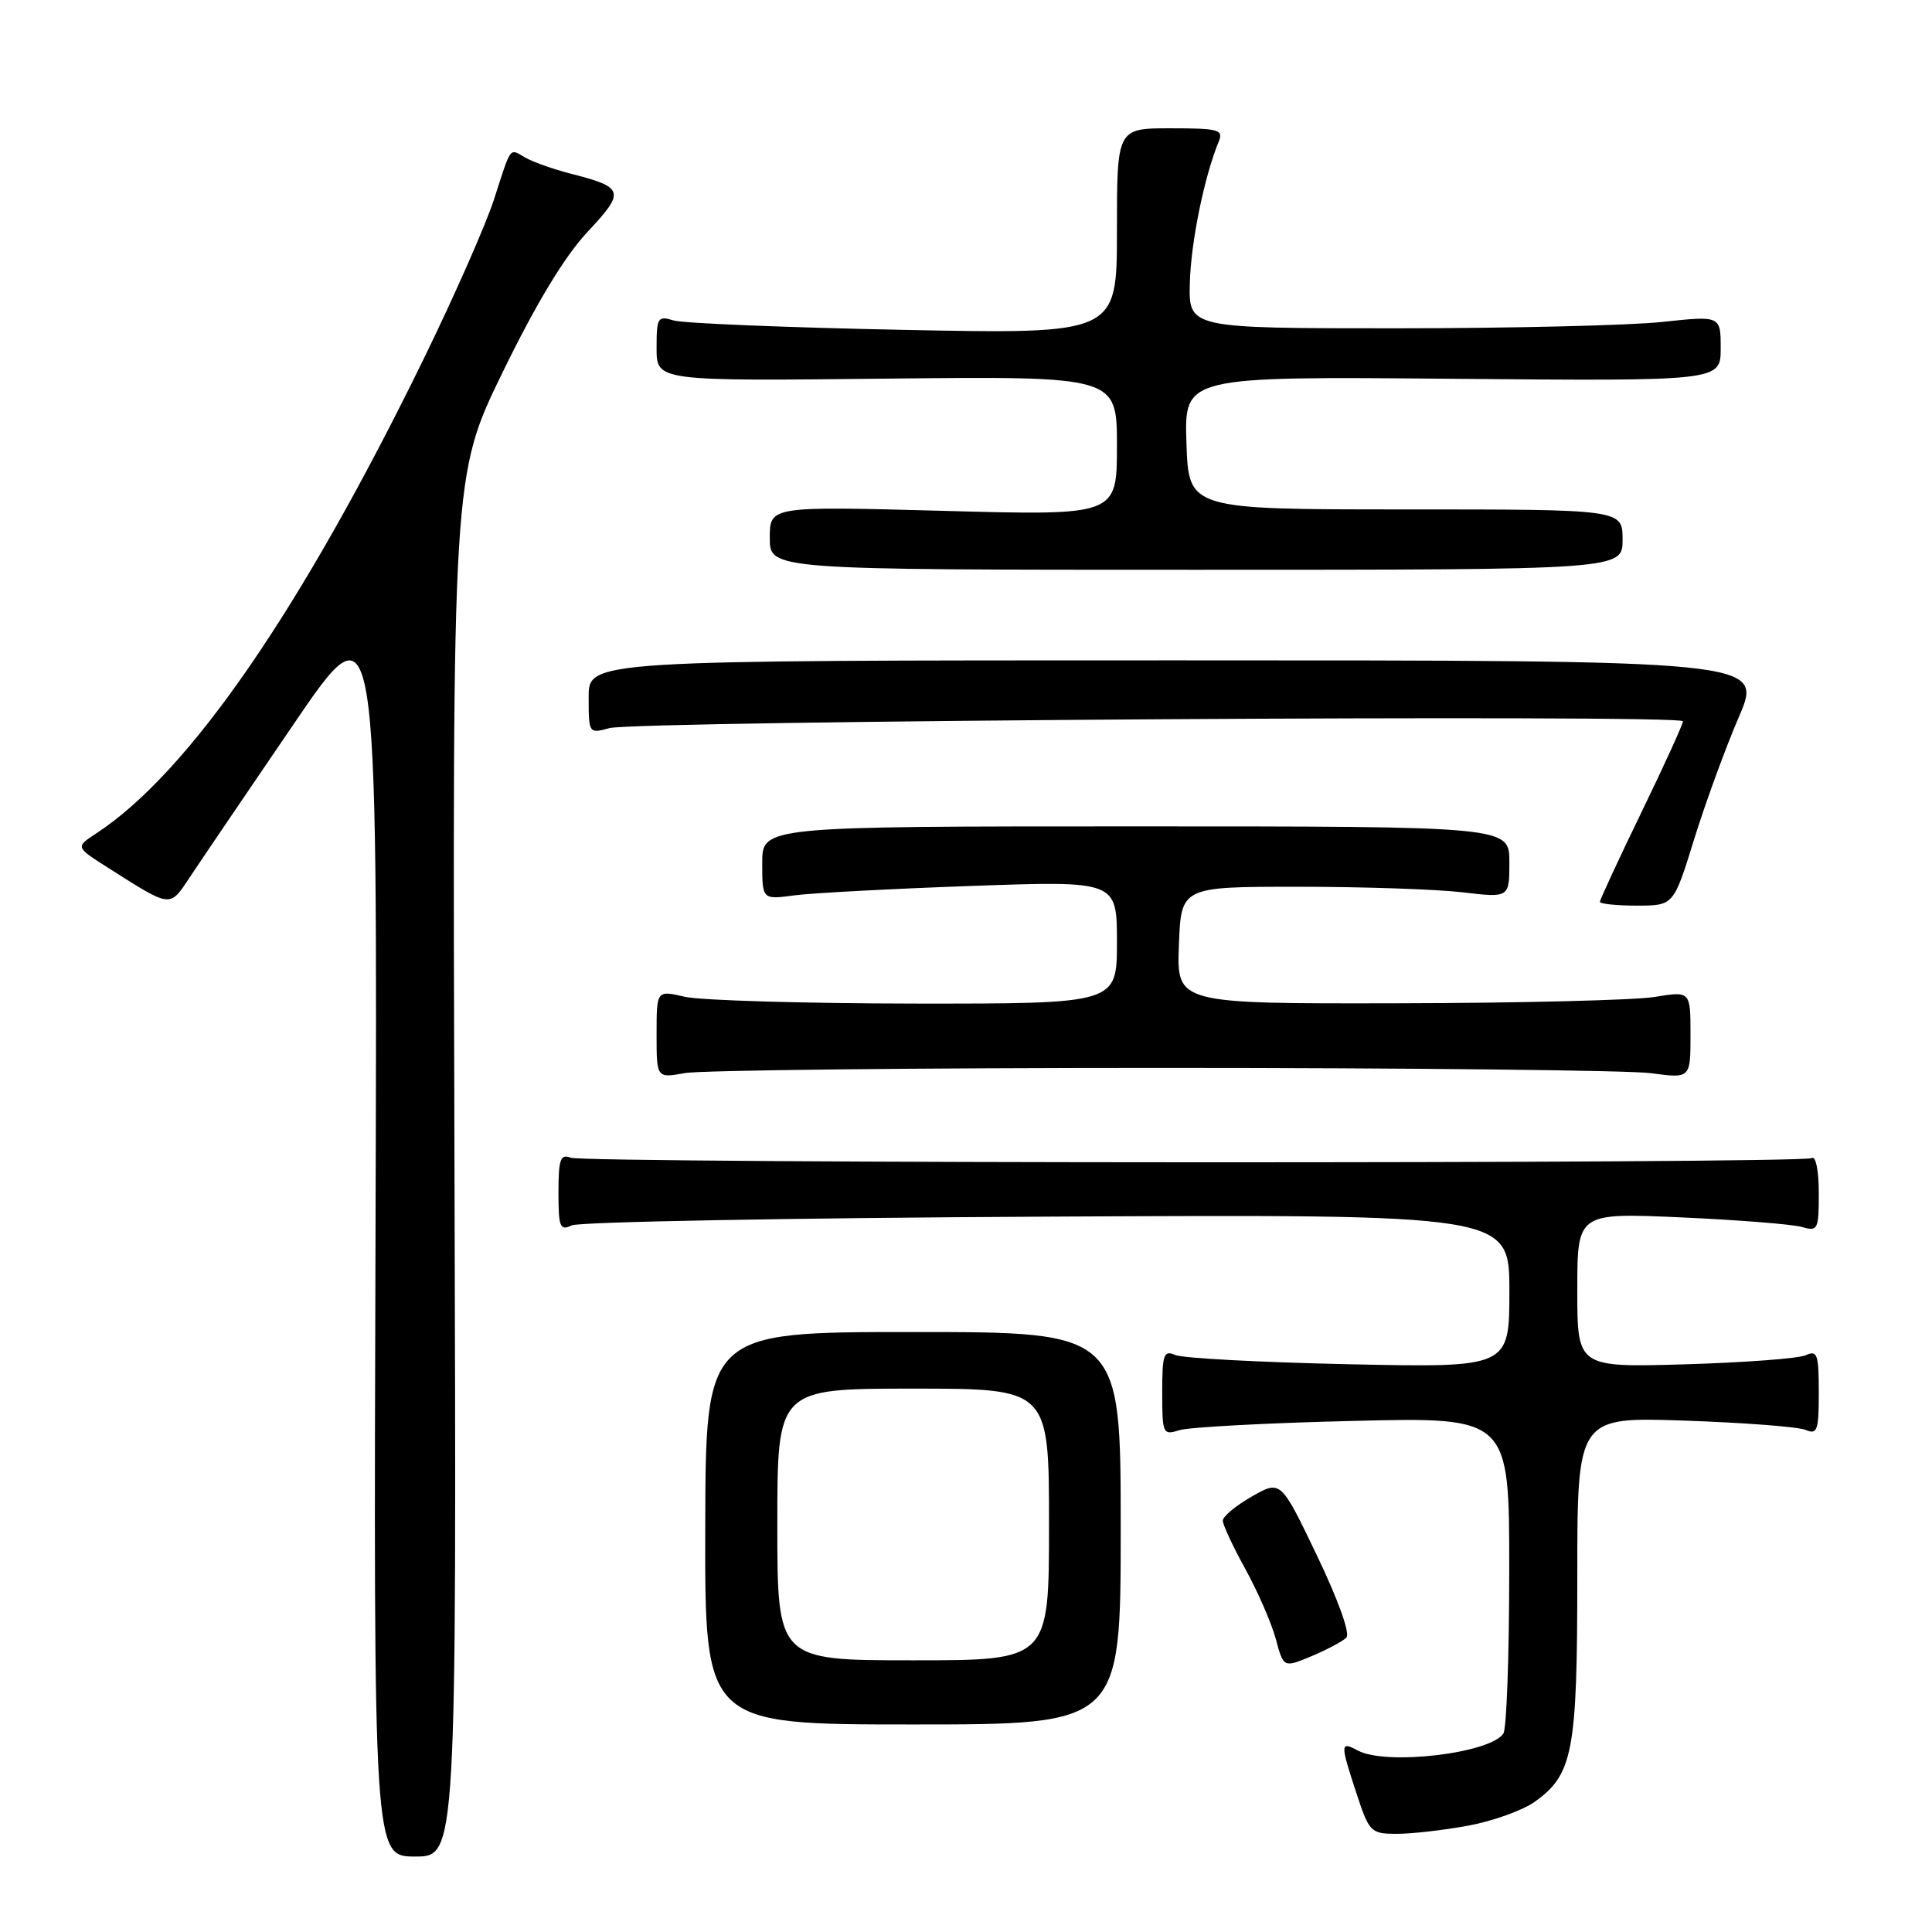 <?xml version="1.0" encoding="UTF-8" standalone="no"?>
<!DOCTYPE svg PUBLIC "-//W3C//DTD SVG 1.1//EN" "http://www.w3.org/Graphics/SVG/1.1/DTD/svg11.dtd" >
<svg xmlns="http://www.w3.org/2000/svg" xmlns:xlink="http://www.w3.org/1999/xlink" version="1.1" viewBox="0 0 256 256">
 <g >
 <path fill="currentColor"
d=" M 60.22 154.50 C 59.94 62.99 59.94 62.99 66.62 49.29 C 71.08 40.15 74.81 33.98 77.85 30.73 C 82.90 25.33 82.75 24.83 75.50 22.98 C 73.30 22.41 70.67 21.48 69.65 20.91 C 67.44 19.65 67.81 19.16 65.44 26.48 C 64.37 29.77 60.23 39.17 56.23 47.37 C 39.91 80.81 25.03 102.40 12.74 110.44 C 9.99 112.24 9.99 112.24 14.36 115.01 C 22.78 120.35 22.44 120.31 25.17 116.21 C 26.52 114.17 32.67 105.10 38.83 96.07 C 50.02 79.63 50.02 79.63 49.76 162.82 C 49.50 246.00 49.50 246.00 55.00 246.00 C 60.50 246.00 60.50 246.00 60.22 154.50 Z  M 194.54 241.91 C 197.79 241.31 201.75 239.89 203.34 238.76 C 208.43 235.13 209.00 232.15 209.00 208.91 C 209.00 187.75 209.00 187.75 223.25 188.24 C 231.09 188.51 238.29 189.06 239.25 189.47 C 240.80 190.13 241.00 189.56 241.00 184.50 C 241.00 179.42 240.80 178.87 239.25 179.58 C 238.29 180.01 231.09 180.55 223.25 180.78 C 209.00 181.19 209.00 181.19 209.00 170.95 C 209.00 160.70 209.00 160.70 222.75 161.31 C 230.31 161.65 237.51 162.22 238.75 162.58 C 240.88 163.20 241.00 162.95 241.00 158.06 C 241.00 155.15 240.60 153.13 240.08 153.45 C 238.82 154.23 77.64 154.18 75.61 153.40 C 74.26 152.88 74.00 153.61 74.00 158.00 C 74.00 162.62 74.20 163.12 75.75 162.37 C 76.71 161.90 105.06 161.38 138.75 161.21 C 200.00 160.90 200.00 160.90 200.00 171.06 C 200.00 181.22 200.00 181.22 178.75 180.77 C 167.06 180.52 156.71 179.97 155.75 179.55 C 154.20 178.87 154.00 179.43 154.00 184.51 C 154.00 189.99 154.09 190.20 156.25 189.51 C 157.49 189.11 167.84 188.55 179.25 188.28 C 200.00 187.77 200.00 187.77 199.98 208.14 C 199.98 219.34 199.63 229.04 199.21 229.69 C 197.53 232.33 183.67 233.97 179.93 231.96 C 177.57 230.70 177.56 230.98 179.75 237.66 C 181.43 242.77 181.64 242.99 185.07 242.99 C 187.03 243.00 191.29 242.51 194.54 241.91 Z  M 148.50 202.50 C 148.50 176.50 148.50 176.50 121.00 176.50 C 93.50 176.50 93.50 176.50 93.45 202.50 C 93.39 228.50 93.39 228.50 120.95 228.50 C 148.50 228.50 148.50 228.50 148.50 202.50 Z  M 178.40 217.00 C 178.93 216.47 177.33 212.01 174.50 206.11 C 169.71 196.11 169.71 196.11 165.86 198.30 C 163.75 199.51 162.02 200.95 162.03 201.50 C 162.03 202.05 163.38 204.94 165.03 207.93 C 166.67 210.91 168.48 215.07 169.05 217.17 C 170.08 221.00 170.08 221.00 173.79 219.45 C 175.83 218.59 177.90 217.49 178.40 217.00 Z  M 154.00 141.50 C 186.73 141.50 215.86 141.82 218.75 142.20 C 224.00 142.91 224.00 142.91 224.00 137.11 C 224.00 131.32 224.00 131.32 219.25 132.10 C 216.64 132.53 201.32 132.91 185.21 132.94 C 155.92 133.00 155.92 133.00 156.21 125.25 C 156.50 117.50 156.50 117.50 172.00 117.50 C 180.53 117.50 190.31 117.83 193.75 118.23 C 200.00 118.97 200.00 118.97 200.00 114.23 C 200.00 109.50 200.00 109.50 150.50 109.50 C 101.00 109.50 101.00 109.50 101.00 114.36 C 101.00 119.21 101.00 119.21 105.25 118.64 C 107.59 118.33 118.16 117.77 128.75 117.39 C 148.00 116.71 148.00 116.71 148.00 124.85 C 148.00 133.00 148.00 133.00 121.25 132.98 C 106.54 132.96 92.81 132.56 90.75 132.08 C 87.00 131.21 87.00 131.21 87.00 137.04 C 87.00 142.87 87.00 142.87 90.75 142.19 C 92.81 141.81 121.27 141.50 154.00 141.50 Z  M 224.47 111.25 C 225.96 106.44 228.63 99.12 230.41 95.00 C 233.63 87.50 233.63 87.50 155.82 87.50 C 78.00 87.50 78.00 87.50 78.00 92.37 C 78.00 97.19 78.02 97.23 80.75 96.48 C 84.27 95.51 223.00 94.63 223.00 95.57 C 223.00 95.96 220.53 101.39 217.50 107.63 C 214.47 113.88 212.00 119.21 212.00 119.49 C 212.00 119.77 214.20 120.00 216.88 120.00 C 221.76 120.00 221.76 120.00 224.47 111.25 Z  M 215.00 71.50 C 215.00 67.50 215.00 67.50 186.25 67.50 C 157.50 67.50 157.50 67.50 157.21 58.69 C 156.92 49.88 156.92 49.88 192.46 50.19 C 228.00 50.50 228.00 50.50 228.00 46.16 C 228.00 41.83 228.00 41.83 220.25 42.66 C 215.99 43.12 200.12 43.50 185.00 43.50 C 157.50 43.50 157.50 43.50 157.66 37.49 C 157.80 32.08 159.57 23.41 161.49 18.75 C 162.14 17.18 161.48 17.00 155.11 17.00 C 148.00 17.00 148.00 17.00 148.00 30.64 C 148.00 44.27 148.00 44.27 119.75 43.71 C 104.21 43.40 90.49 42.84 89.25 42.46 C 87.15 41.81 87.00 42.07 87.00 46.13 C 87.00 50.50 87.00 50.50 117.50 50.17 C 148.00 49.85 148.00 49.85 148.00 59.08 C 148.00 68.32 148.00 68.32 125.00 67.69 C 102.00 67.07 102.00 67.07 102.00 71.28 C 102.00 75.50 102.00 75.50 158.50 75.50 C 215.00 75.50 215.00 75.50 215.00 71.50 Z  M 103.00 202.00 C 103.00 184.00 103.00 184.00 121.00 184.00 C 139.00 184.00 139.00 184.00 139.00 202.00 C 139.00 220.00 139.00 220.00 121.00 220.00 C 103.00 220.00 103.00 220.00 103.00 202.00 Z "/>
</g>
</svg>